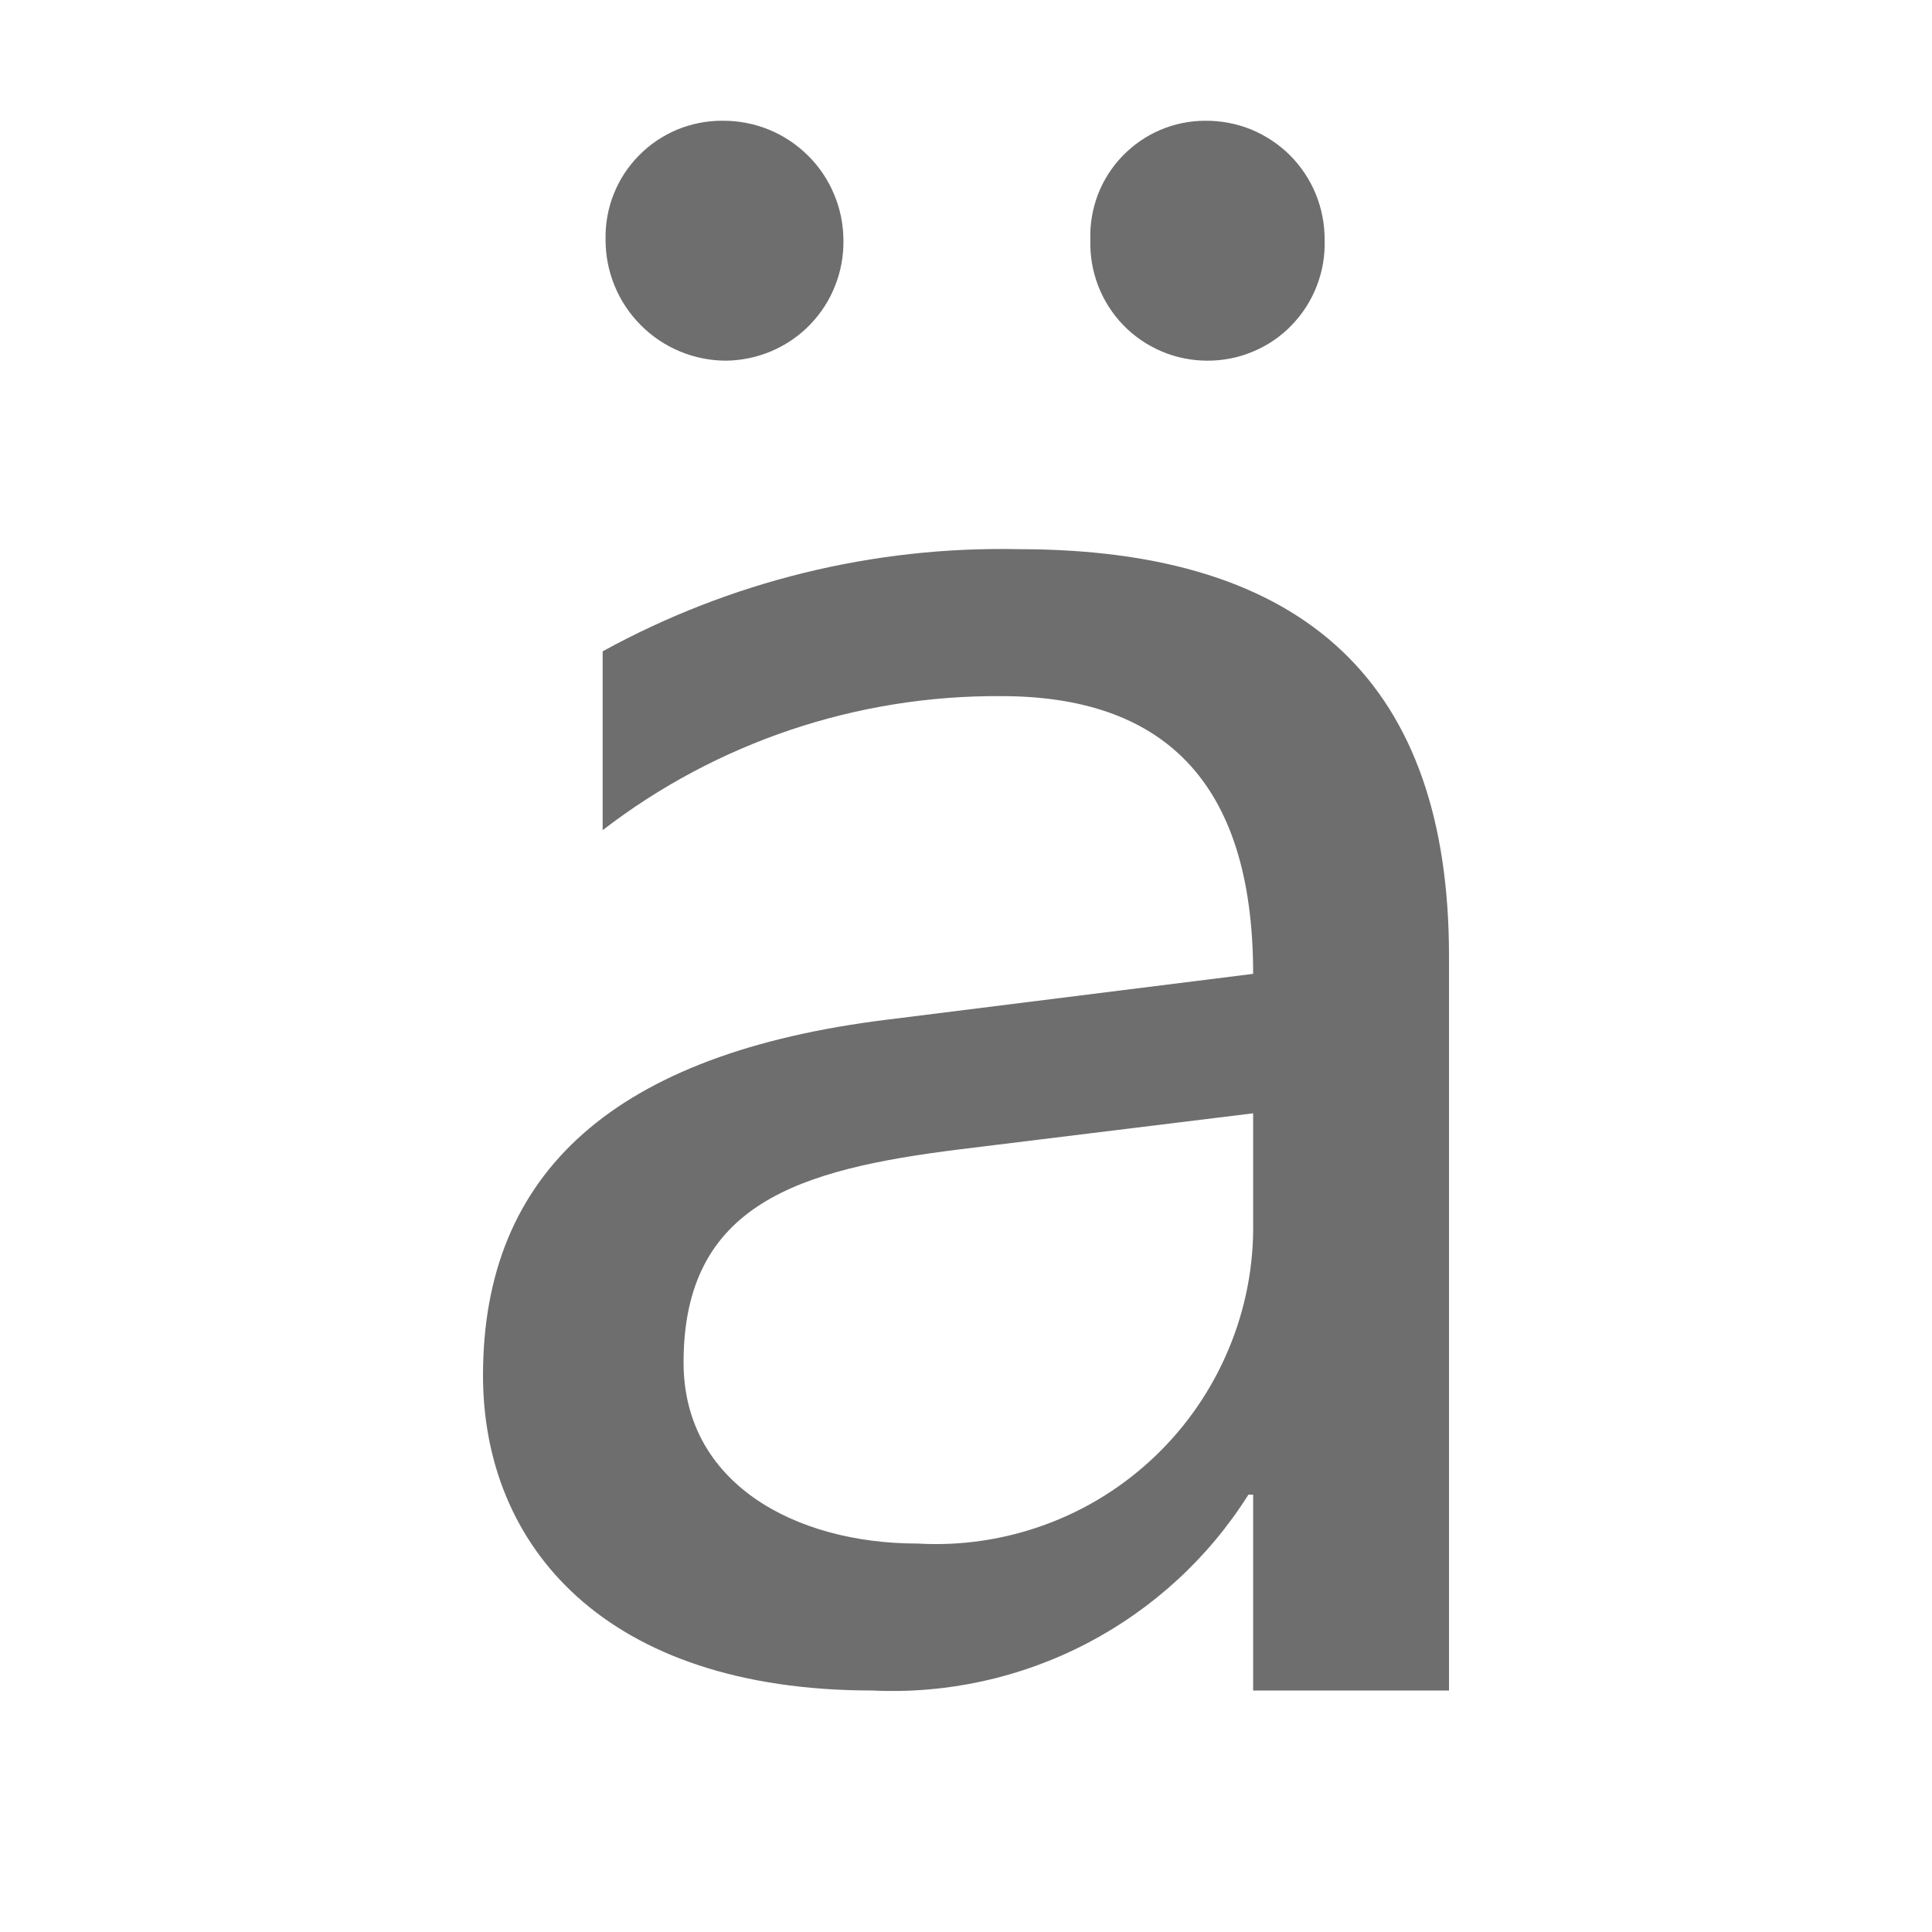 <svg width="16" height="16" viewBox="0 0 16 16" fill="none" xmlns="http://www.w3.org/2000/svg">
<path d="M12 14H10.378V12.378H10.339C10.01 12.9 9.548 13.325 9.001 13.61C8.454 13.895 7.84 14.03 7.224 14C5.006 14 4 12.8 4 11.39C4 9.7 5.1 8.723 7.342 8.445L10.378 8.065C10.378 6.45 9.612 5.765 8.291 5.765C7.098 5.757 5.936 6.147 4.991 6.875V5.394C6.045 4.815 7.232 4.523 8.434 4.548C10.822 4.548 12 5.67 12 7.916V14ZM6.015 2.987C5.75 2.987 5.495 2.882 5.308 2.694C5.12 2.507 5.015 2.252 5.015 1.987C5.012 1.858 5.034 1.729 5.082 1.609C5.129 1.489 5.2 1.38 5.291 1.288C5.381 1.196 5.489 1.123 5.609 1.073C5.728 1.024 5.856 0.999 5.985 1C6.116 0.999 6.245 1.024 6.366 1.073C6.487 1.122 6.597 1.195 6.69 1.287C6.783 1.378 6.857 1.488 6.907 1.608C6.958 1.728 6.984 1.857 6.985 1.988C6.987 2.117 6.964 2.246 6.916 2.366C6.869 2.487 6.798 2.596 6.708 2.689C6.618 2.782 6.51 2.856 6.391 2.907C6.272 2.958 6.144 2.985 6.015 2.987V2.987ZM10.378 9.22L7.935 9.52C6.623 9.685 5.661 9.967 5.661 11.283C5.661 12.283 6.583 12.783 7.599 12.783C7.96 12.804 8.321 12.75 8.66 12.625C8.999 12.501 9.308 12.307 9.569 12.057C9.83 11.807 10.036 11.506 10.175 11.173C10.315 10.84 10.384 10.481 10.378 10.12V9.22ZM10 2.987C9.87 2.987 9.741 2.961 9.622 2.911C9.502 2.86 9.393 2.786 9.303 2.693C9.212 2.599 9.142 2.489 9.095 2.368C9.048 2.246 9.026 2.117 9.03 1.987C9.025 1.859 9.047 1.732 9.092 1.612C9.138 1.493 9.207 1.384 9.296 1.292C9.385 1.2 9.491 1.126 9.609 1.076C9.727 1.026 9.853 1 9.981 1C10.111 0.999 10.24 1.023 10.361 1.072C10.481 1.122 10.591 1.194 10.683 1.286C10.775 1.378 10.848 1.488 10.897 1.608C10.946 1.729 10.971 1.858 10.97 1.988C10.974 2.118 10.952 2.247 10.905 2.368C10.858 2.49 10.787 2.6 10.697 2.693C10.607 2.787 10.498 2.861 10.378 2.911C10.259 2.962 10.13 2.987 10 2.987V2.987Z" fill="#6E6E6E"/>
</svg>
